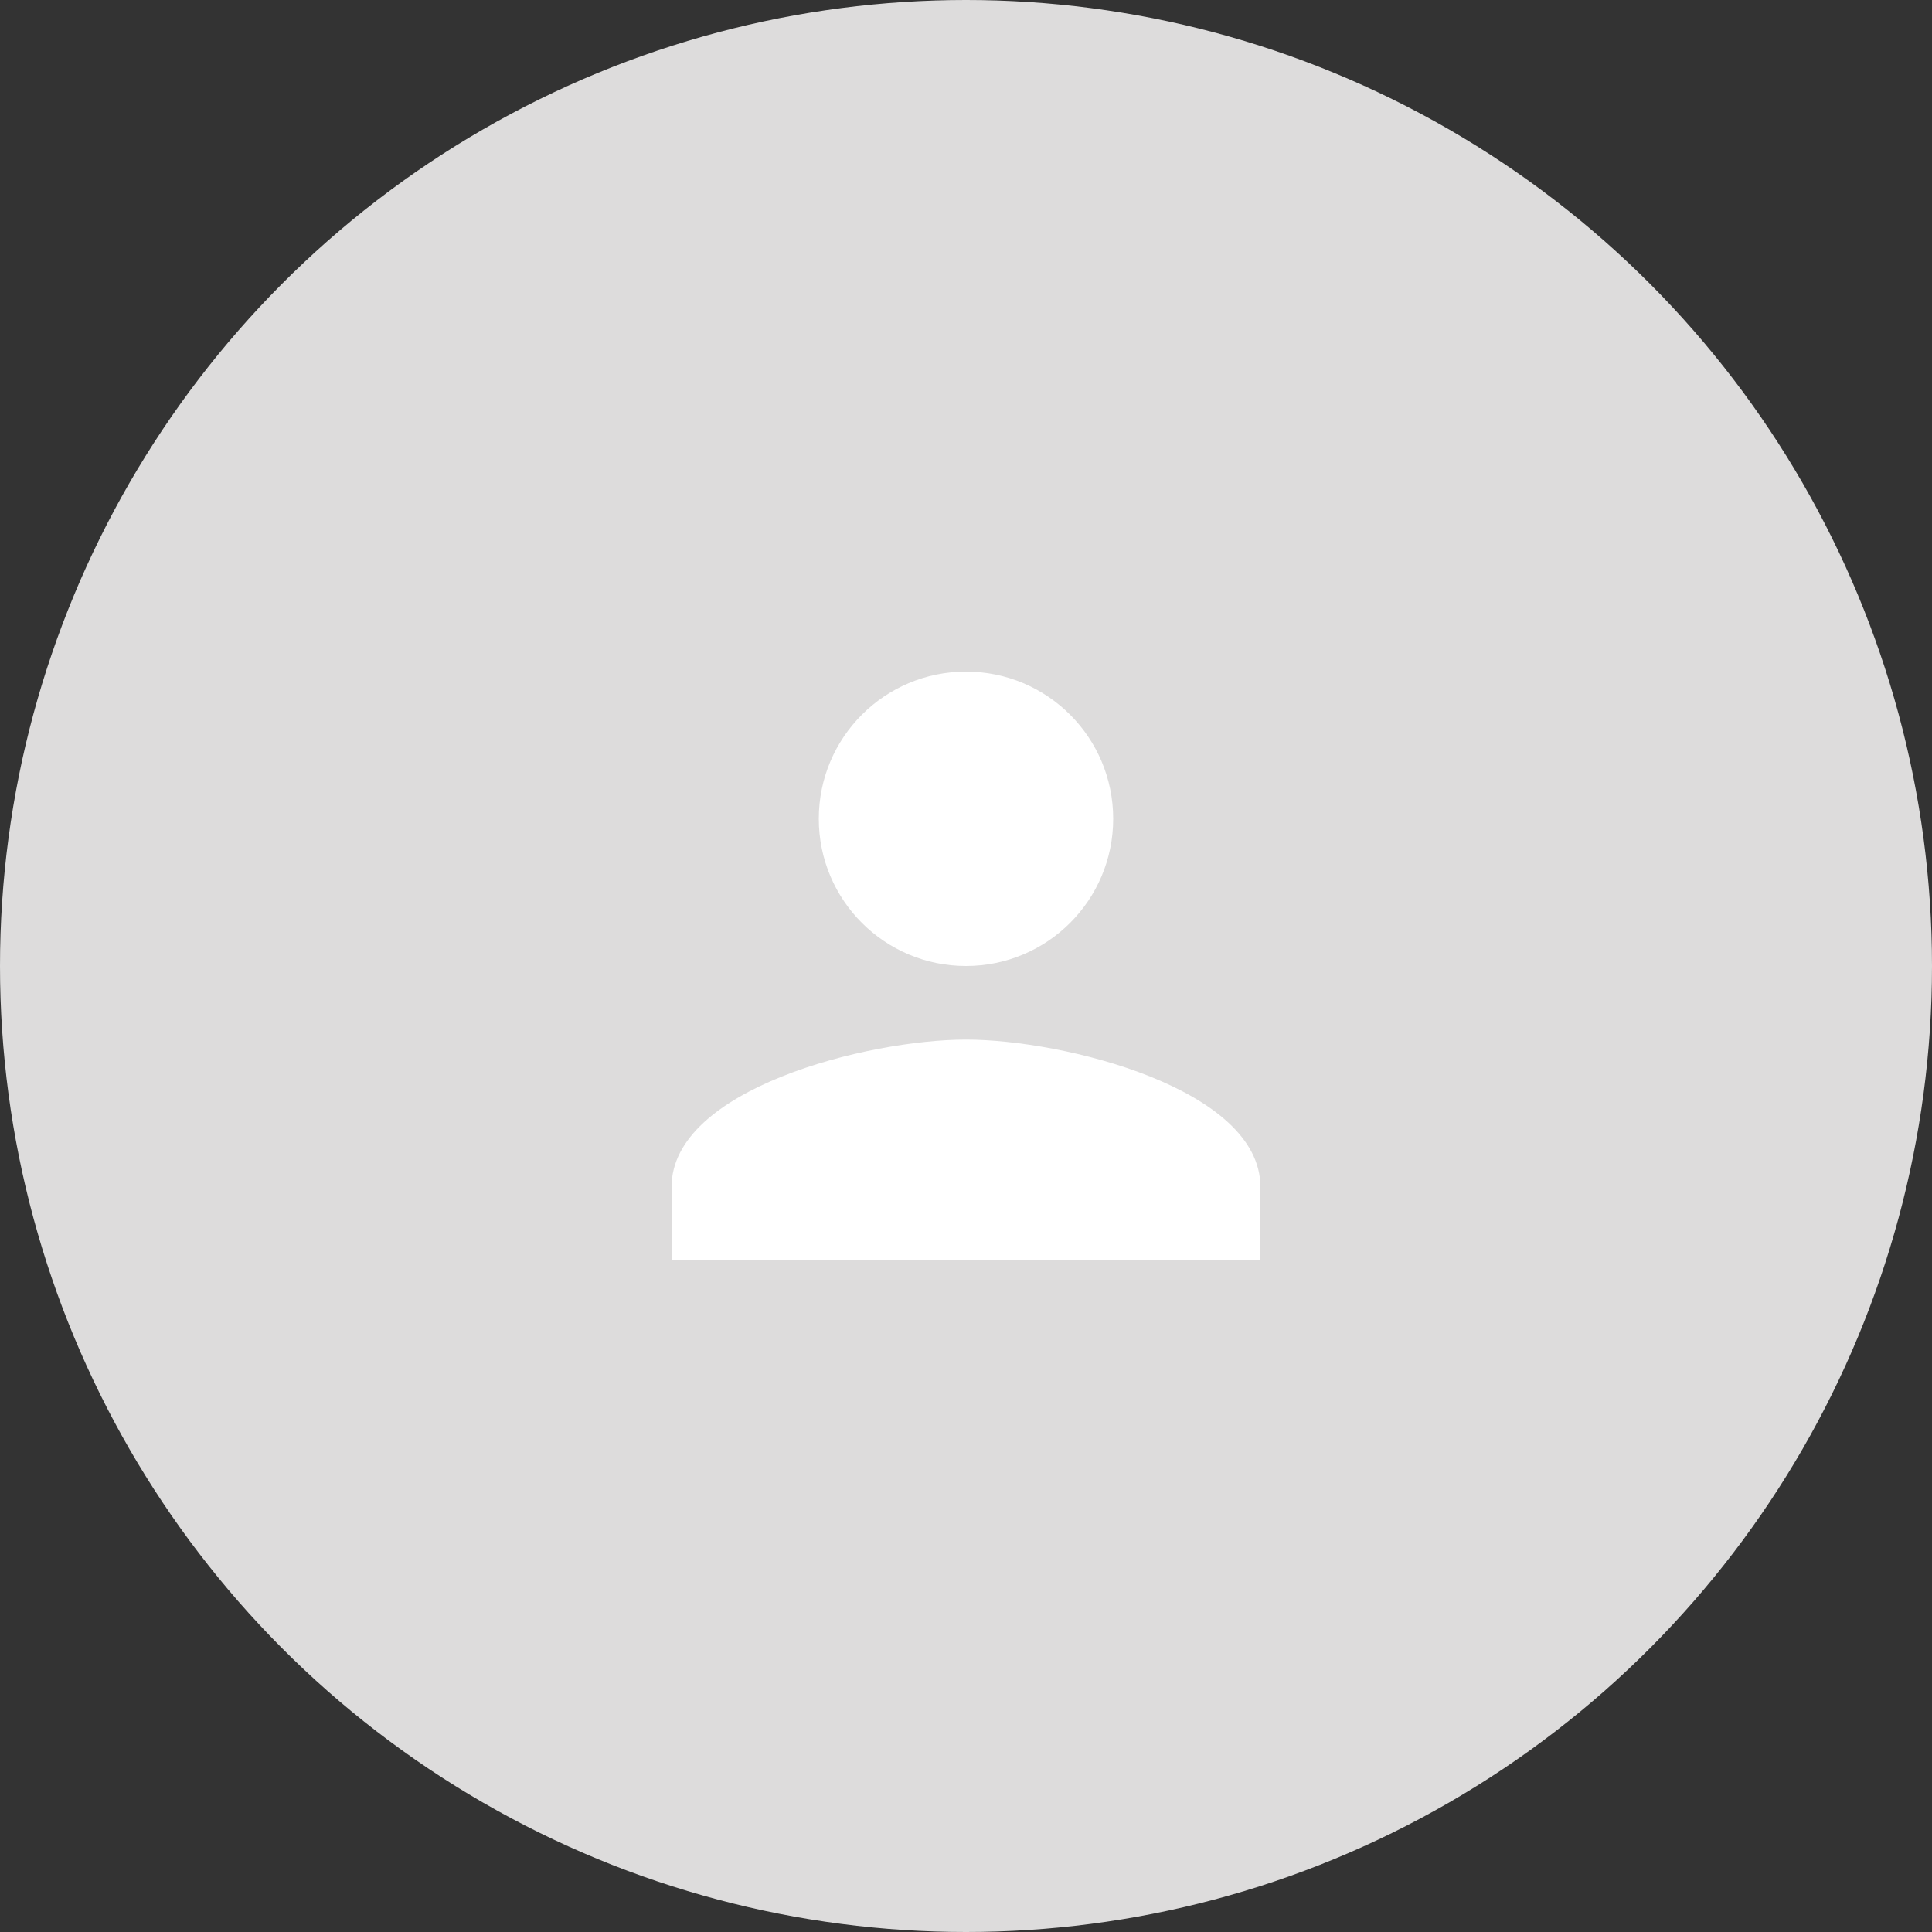 <svg width="140" height="140" viewBox="0 0 140 140" fill="none" xmlns="http://www.w3.org/2000/svg">
<rect x="0" y="0" width="140" height="140" fill="#333333" stroke="none"/>
<circle cx="70" cy="70" r="70" fill="#DDDCDC"/>
<g clip-path="url(#clip0_2069_9703)">
<path d="M69.999 70C75.893 70 80.666 65.227 80.666 59.333C80.666 53.44 75.893 48.667 69.999 48.667C64.106 48.667 59.333 53.44 59.333 59.333C59.333 65.227 64.106 70 69.999 70ZM69.999 75.333C62.879 75.333 48.666 78.907 48.666 86V91.333H91.333V86C91.333 78.907 77.119 75.333 69.999 75.333Z" fill="white"/>
</g>
<defs>
<clipPath id="clip0_2069_9703">
<rect width="64" height="64" fill="white" transform="translate(38 38)"/>
</clipPath>
</defs>
</svg>
